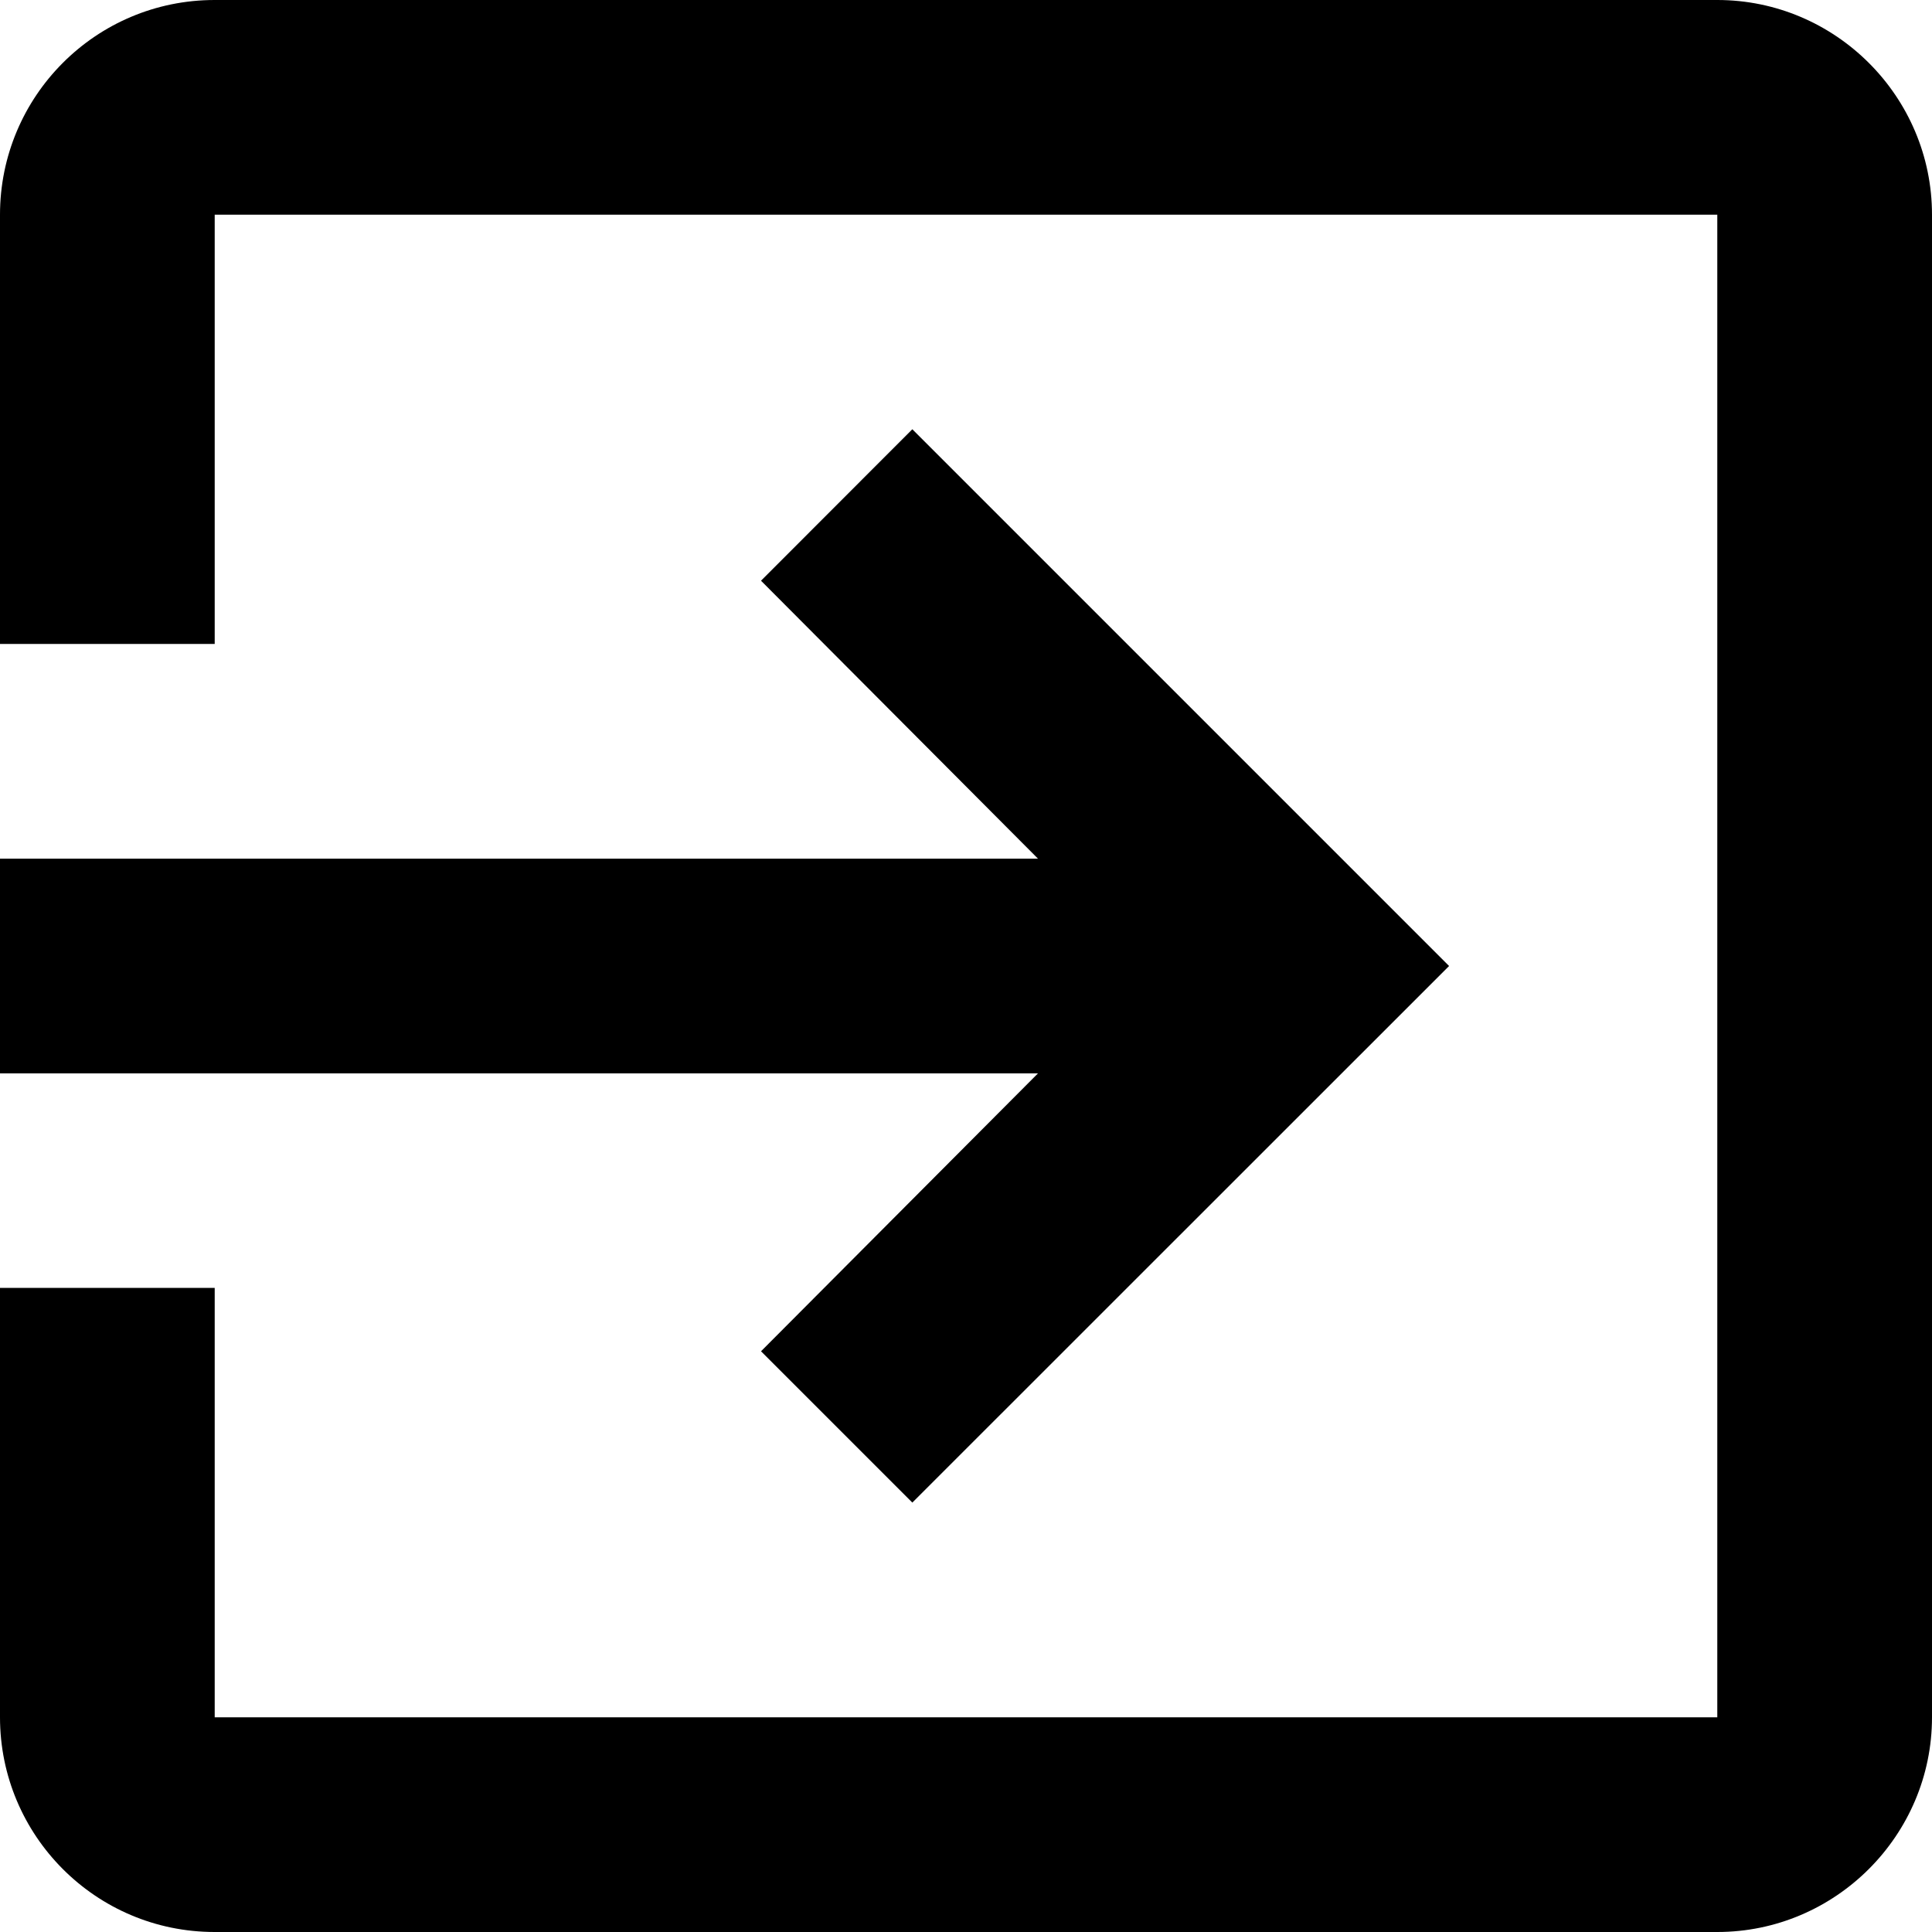 <?xml version="1.0" encoding="UTF-8" standalone="no"?>
<svg width="100px" height="100px" viewBox="0 0 100 100" version="1.1" xmlns="http://www.w3.org/2000/svg" xmlns:xlink="http://www.w3.org/1999/xlink">
    <!-- Generator: Sketch 40 (33762) - http://www.bohemiancoding.com/sketch -->
    <title>Fill 1</title>
    <desc>Created with Sketch.</desc>
    <defs></defs>
    <g id="Page-1" stroke="none" stroke-width="1" fill="none" fill-rule="evenodd">
        <path d="M39.39,69.942 L47.222,77.774 L75.004,50 L47.222,22.218 L39.39,30.058 L53.726,44.444 L-0,44.444 L-0,55.557 L53.726,55.557 L39.39,69.942 Z M88.887,0 L11.113,0 C4.946,0 -0,4.996 -0,11.113 L-0,33.331 L11.113,33.331 L11.113,11.113 L88.887,11.113 L88.887,88.887 L11.113,88.887 L11.113,66.661 L-0,66.661 L-0,88.887 C-0,94.996 4.946,100 11.113,100 L88.887,100 C95.004,100 100,94.996 100,88.887 L100,11.113 C100,4.996 95.004,0 88.887,0 L88.887,0 Z" id="Fill-1" fill="#000000"></path>
    </g>
</svg>